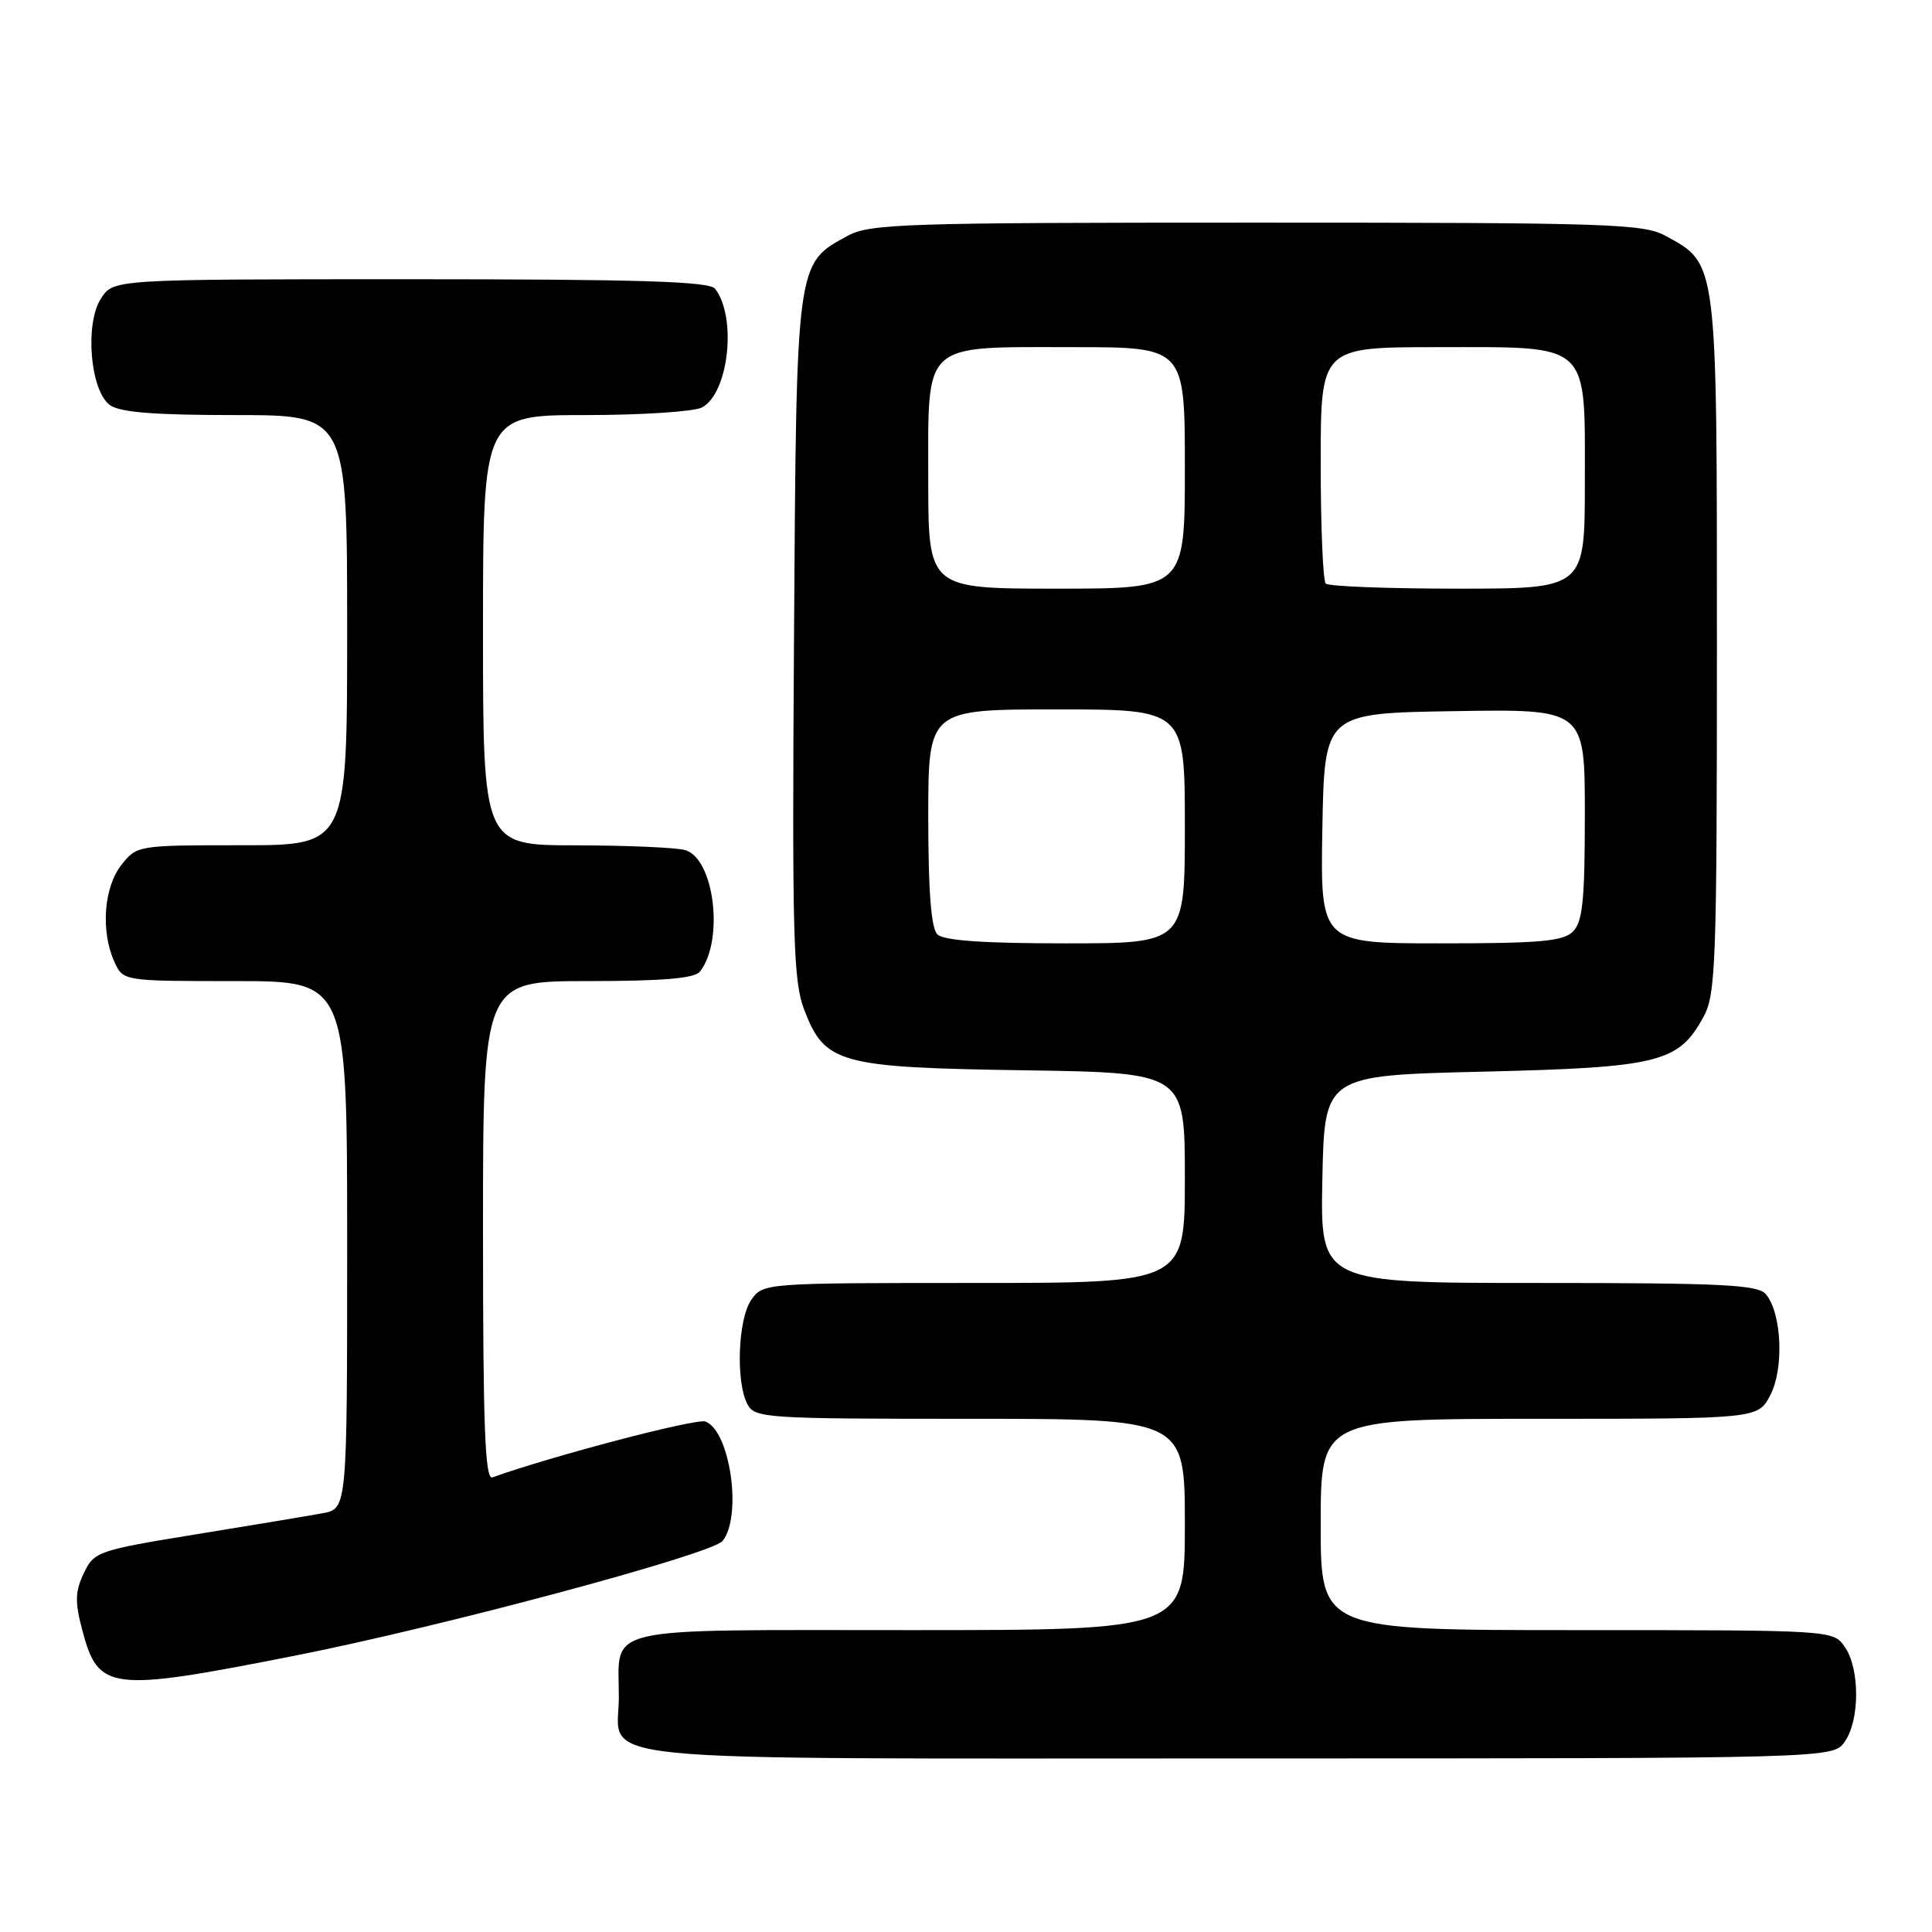 <?xml version="1.0" encoding="UTF-8" standalone="no"?>
<!DOCTYPE svg PUBLIC "-//W3C//DTD SVG 1.1//EN" "http://www.w3.org/Graphics/SVG/1.1/DTD/svg11.dtd" >
<svg xmlns="http://www.w3.org/2000/svg" xmlns:xlink="http://www.w3.org/1999/xlink" version="1.1" viewBox="0 0 256 256">
 <g >
 <path fill="currentColor"
d=" M 244.44 230.78 C 246.45 227.92 246.45 221.08 244.44 218.22 C 242.89 216.00 242.89 216.00 208.94 216.00 C 175.00 216.00 175.00 216.00 175.00 202.00 C 175.00 188.00 175.00 188.00 203.97 188.00 C 232.95 188.00 232.95 188.00 234.59 184.83 C 236.41 181.30 236.09 174.02 234.00 171.50 C 232.95 170.23 228.33 170.00 203.85 170.00 C 174.94 170.00 174.94 170.00 175.22 156.25 C 175.50 142.50 175.50 142.50 196.50 142.00 C 219.86 141.44 222.41 140.81 225.73 134.73 C 227.35 131.77 227.50 127.59 227.50 85.50 C 227.50 34.33 227.59 35.01 220.73 31.27 C 217.76 29.64 213.37 29.50 166.50 29.50 C 119.63 29.50 115.24 29.64 112.27 31.27 C 105.47 34.98 105.53 34.51 105.21 84.50 C 104.95 124.15 105.11 130.01 106.55 133.77 C 109.29 140.94 111.13 141.45 135.75 141.82 C 157.00 142.14 157.00 142.14 157.00 156.07 C 157.00 170.00 157.00 170.00 129.06 170.00 C 101.31 170.00 101.10 170.02 99.56 172.22 C 97.78 174.76 97.47 183.13 99.04 186.07 C 100.02 187.91 101.42 188.00 128.54 188.00 C 157.00 188.00 157.00 188.00 157.00 202.00 C 157.00 216.00 157.00 216.00 120.54 216.00 C 79.03 216.00 82.00 215.32 82.00 224.86 C 82.00 233.71 74.88 233.00 164.01 233.00 C 242.89 233.00 242.89 233.00 244.44 230.78 Z  M 39.00 219.40 C 58.46 215.57 94.34 205.94 95.75 204.18 C 98.37 200.91 96.75 189.61 93.48 188.36 C 92.29 187.90 73.12 192.93 65.25 195.76 C 64.27 196.12 64.00 189.17 64.00 163.11 C 64.00 130.00 64.00 130.00 77.88 130.00 C 87.79 130.00 92.04 129.64 92.74 128.75 C 96.00 124.60 94.64 113.67 90.74 112.63 C 89.51 112.30 82.99 112.02 76.25 112.01 C 64.00 112.00 64.00 112.00 64.00 83.50 C 64.00 55.00 64.00 55.00 77.57 55.00 C 85.03 55.00 91.98 54.54 93.02 53.99 C 96.57 52.09 97.67 41.99 94.74 38.25 C 93.98 37.29 84.69 37.00 54.40 37.00 C 15.05 37.00 15.05 37.00 13.40 39.52 C 11.21 42.86 11.94 51.75 14.56 53.67 C 15.88 54.64 20.44 55.00 31.19 55.00 C 46.00 55.00 46.00 55.00 46.00 83.50 C 46.00 112.00 46.00 112.00 32.07 112.00 C 18.22 112.00 18.13 112.01 16.07 114.63 C 13.74 117.60 13.33 123.43 15.16 127.45 C 16.32 130.00 16.32 130.00 31.16 130.00 C 46.00 130.00 46.00 130.00 46.00 164.95 C 46.00 199.91 46.00 199.91 42.75 200.51 C 40.96 200.84 33.43 202.10 26.01 203.30 C 12.93 205.43 12.48 205.59 11.11 208.45 C 9.95 210.87 9.91 212.25 10.89 215.95 C 13.02 224.06 14.47 224.24 39.00 219.40 Z  M 124.20 123.80 C 123.38 122.98 123.00 118.09 123.00 108.30 C 123.00 94.00 123.00 94.00 140.00 94.00 C 157.00 94.00 157.00 94.00 157.00 109.50 C 157.00 125.00 157.00 125.00 141.20 125.00 C 130.24 125.00 125.03 124.63 124.20 123.80 Z  M 175.22 109.75 C 175.50 94.50 175.50 94.50 192.75 94.23 C 210.00 93.95 210.00 93.95 210.00 107.90 C 210.00 119.26 209.71 122.15 208.43 123.43 C 207.13 124.73 204.07 125.00 190.90 125.00 C 174.95 125.00 174.95 125.00 175.22 109.75 Z  M 123.00 63.56 C 123.00 45.07 121.99 46.00 142.22 46.00 C 157.00 46.00 157.00 46.00 157.00 62.00 C 157.00 78.00 157.00 78.00 140.00 78.00 C 123.00 78.00 123.00 78.00 123.00 63.56 Z  M 175.67 77.33 C 175.30 76.97 175.00 69.77 175.00 61.33 C 175.00 46.00 175.00 46.00 190.50 46.00 C 210.93 46.00 210.00 45.14 210.00 64.00 C 210.00 78.00 210.00 78.00 193.17 78.00 C 183.91 78.00 176.03 77.70 175.67 77.33 Z "/>
</g>
</svg>